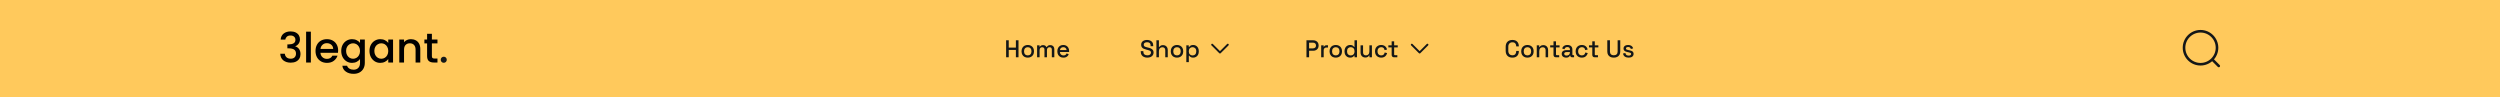 <svg width="1440" height="56" viewBox="0 0 1440 56" fill="none" xmlns="http://www.w3.org/2000/svg">
<rect width="1440" height="56" fill="white"/>
<rect width="1440" height="56" fill="#FFAB00" fill-opacity="0.64"/>
<path d="M161.662 22.824C161.758 21.336 162.326 20.176 163.366 19.344C164.422 18.512 165.766 18.096 167.398 18.096C168.518 18.096 169.486 18.296 170.302 18.696C171.118 19.096 171.734 19.64 172.15 20.328C172.566 21.016 172.774 21.792 172.774 22.656C172.774 23.648 172.51 24.496 171.982 25.2C171.454 25.904 170.822 26.376 170.086 26.616V26.712C171.03 27 171.766 27.528 172.294 28.296C172.822 29.048 173.086 30.016 173.086 31.2C173.086 32.144 172.87 32.984 172.438 33.72C172.006 34.456 171.366 35.04 170.518 35.472C169.67 35.888 168.654 36.096 167.47 36.096C165.742 36.096 164.318 35.656 163.198 34.776C162.094 33.88 161.502 32.6 161.422 30.936H164.062C164.126 31.784 164.454 32.48 165.046 33.024C165.638 33.552 166.438 33.816 167.446 33.816C168.422 33.816 169.174 33.552 169.702 33.024C170.23 32.48 170.494 31.784 170.494 30.936C170.494 29.816 170.134 29.024 169.414 28.56C168.71 28.08 167.622 27.84 166.15 27.84H165.526V25.584H166.174C167.47 25.568 168.454 25.352 169.126 24.936C169.814 24.52 170.158 23.864 170.158 22.968C170.158 22.2 169.91 21.592 169.414 21.144C168.918 20.68 168.214 20.448 167.302 20.448C166.406 20.448 165.71 20.68 165.214 21.144C164.718 21.592 164.422 22.152 164.326 22.824H161.662ZM179.056 18.24V36H176.32V18.24H179.056ZM194.768 29.064C194.768 29.56 194.736 30.008 194.672 30.408H184.568C184.648 31.464 185.04 32.312 185.744 32.952C186.448 33.592 187.312 33.912 188.336 33.912C189.808 33.912 190.848 33.296 191.456 32.064H194.408C194.008 33.28 193.28 34.28 192.224 35.064C191.184 35.832 189.888 36.216 188.336 36.216C187.072 36.216 185.936 35.936 184.928 35.376C183.936 34.8 183.152 34 182.576 32.976C182.016 31.936 181.736 30.736 181.736 29.376C181.736 28.016 182.008 26.824 182.552 25.8C183.112 24.76 183.888 23.96 184.88 23.4C185.888 22.84 187.04 22.56 188.336 22.56C189.584 22.56 190.696 22.832 191.672 23.376C192.648 23.92 193.408 24.688 193.952 25.68C194.496 26.656 194.768 27.784 194.768 29.064ZM191.912 28.2C191.896 27.192 191.536 26.384 190.832 25.776C190.128 25.168 189.256 24.864 188.216 24.864C187.272 24.864 186.464 25.168 185.792 25.776C185.12 26.368 184.72 27.176 184.592 28.2H191.912ZM202.788 22.56C203.812 22.56 204.716 22.768 205.5 23.184C206.3 23.584 206.924 24.088 207.372 24.696V22.776H210.132V36.216C210.132 37.432 209.876 38.512 209.364 39.456C208.852 40.416 208.108 41.168 207.132 41.712C206.172 42.256 205.02 42.528 203.676 42.528C201.884 42.528 200.396 42.104 199.212 41.256C198.028 40.424 197.356 39.288 197.196 37.848H199.908C200.116 38.536 200.556 39.088 201.228 39.504C201.916 39.936 202.732 40.152 203.676 40.152C204.78 40.152 205.668 39.816 206.34 39.144C207.028 38.472 207.372 37.496 207.372 36.216V34.008C206.908 34.632 206.276 35.16 205.476 35.592C204.692 36.008 203.796 36.216 202.788 36.216C201.636 36.216 200.58 35.928 199.62 35.352C198.676 34.76 197.924 33.944 197.364 32.904C196.82 31.848 196.548 30.656 196.548 29.328C196.548 28 196.82 26.824 197.364 25.8C197.924 24.776 198.676 23.984 199.62 23.424C200.58 22.848 201.636 22.56 202.788 22.56ZM207.372 29.376C207.372 28.464 207.18 27.672 206.796 27C206.428 26.328 205.94 25.816 205.332 25.464C204.724 25.112 204.068 24.936 203.364 24.936C202.66 24.936 202.004 25.112 201.396 25.464C200.788 25.8 200.292 26.304 199.908 26.976C199.54 27.632 199.356 28.416 199.356 29.328C199.356 30.24 199.54 31.04 199.908 31.728C200.292 32.416 200.788 32.944 201.396 33.312C202.02 33.664 202.676 33.84 203.364 33.84C204.068 33.84 204.724 33.664 205.332 33.312C205.94 32.96 206.428 32.448 206.796 31.776C207.18 31.088 207.372 30.288 207.372 29.376ZM212.814 29.328C212.814 28 213.086 26.824 213.63 25.8C214.19 24.776 214.942 23.984 215.886 23.424C216.846 22.848 217.902 22.56 219.054 22.56C220.094 22.56 220.998 22.768 221.766 23.184C222.55 23.584 223.174 24.088 223.638 24.696V22.776H226.398V36H223.638V34.032C223.174 34.656 222.542 35.176 221.742 35.592C220.942 36.008 220.03 36.216 219.006 36.216C217.87 36.216 216.83 35.928 215.886 35.352C214.942 34.76 214.19 33.944 213.63 32.904C213.086 31.848 212.814 30.656 212.814 29.328ZM223.638 29.376C223.638 28.464 223.446 27.672 223.062 27C222.694 26.328 222.206 25.816 221.598 25.464C220.99 25.112 220.334 24.936 219.63 24.936C218.926 24.936 218.27 25.112 217.662 25.464C217.054 25.8 216.558 26.304 216.174 26.976C215.806 27.632 215.622 28.416 215.622 29.328C215.622 30.24 215.806 31.04 216.174 31.728C216.558 32.416 217.054 32.944 217.662 33.312C218.286 33.664 218.942 33.84 219.63 33.84C220.334 33.84 220.99 33.664 221.598 33.312C222.206 32.96 222.694 32.448 223.062 31.776C223.446 31.088 223.638 30.288 223.638 29.376ZM236.663 22.56C237.703 22.56 238.631 22.776 239.447 23.208C240.279 23.64 240.927 24.28 241.391 25.128C241.855 25.976 242.087 27 242.087 28.2V36H239.375V28.608C239.375 27.424 239.079 26.52 238.487 25.896C237.895 25.256 237.087 24.936 236.063 24.936C235.039 24.936 234.223 25.256 233.615 25.896C233.023 26.52 232.727 27.424 232.727 28.608V36H229.991V22.776H232.727V24.288C233.175 23.744 233.743 23.32 234.431 23.016C235.135 22.712 235.879 22.56 236.663 22.56ZM248.769 25.008V32.328C248.769 32.824 248.881 33.184 249.105 33.408C249.345 33.616 249.745 33.72 250.305 33.72H251.985V36H249.825C248.593 36 247.649 35.712 246.993 35.136C246.337 34.56 246.009 33.624 246.009 32.328V25.008H244.449V22.776H246.009V19.488H248.769V22.776H251.985V25.008H248.769Z" fill="black"/>
<path d="M255.611 36.168C255.115 36.168 254.699 36 254.363 35.664C254.027 35.328 253.859 34.912 253.859 34.416C253.859 33.92 254.027 33.504 254.363 33.168C254.699 32.832 255.115 32.664 255.611 32.664C256.091 32.664 256.499 32.832 256.835 33.168C257.171 33.504 257.339 33.92 257.339 34.416C257.339 34.912 257.171 35.328 256.835 35.664C256.499 36 256.091 36.168 255.611 36.168Z" fill="#141718"/>
<path d="M579.522 33V23.2H581.034V27.4H585.15V23.2H586.662V33H585.15V28.772H581.034V33H579.522ZM591.986 33.196C591.295 33.196 590.679 33.056 590.138 32.776C589.606 32.487 589.186 32.076 588.878 31.544C588.57 31.012 588.416 30.382 588.416 29.654V29.444C588.416 28.716 588.57 28.091 588.878 27.568C589.186 27.036 589.606 26.625 590.138 26.336C590.679 26.047 591.295 25.902 591.986 25.902C592.676 25.902 593.292 26.047 593.834 26.336C594.375 26.625 594.8 27.036 595.108 27.568C595.416 28.091 595.57 28.716 595.57 29.444V29.654C595.57 30.382 595.416 31.012 595.108 31.544C594.8 32.076 594.375 32.487 593.834 32.776C593.292 33.056 592.676 33.196 591.986 33.196ZM591.986 31.908C592.62 31.908 593.134 31.707 593.526 31.306C593.927 30.895 594.128 30.331 594.128 29.612V29.486C594.128 28.767 593.932 28.207 593.54 27.806C593.148 27.395 592.63 27.19 591.986 27.19C591.36 27.19 590.847 27.395 590.446 27.806C590.054 28.207 589.858 28.767 589.858 29.486V29.612C589.858 30.331 590.054 30.895 590.446 31.306C590.847 31.707 591.36 31.908 591.986 31.908ZM597.365 33V26.098H598.779V26.91H599.003C599.133 26.667 599.343 26.453 599.633 26.266C599.922 26.079 600.314 25.986 600.809 25.986C601.322 25.986 601.733 26.093 602.041 26.308C602.358 26.513 602.596 26.779 602.755 27.106H602.979C603.137 26.789 603.366 26.523 603.665 26.308C603.973 26.093 604.407 25.986 604.967 25.986C605.415 25.986 605.811 26.079 606.157 26.266C606.502 26.443 606.777 26.714 606.983 27.078C607.188 27.433 607.291 27.876 607.291 28.408V33H605.849V28.52C605.849 28.1 605.732 27.778 605.499 27.554C605.275 27.321 604.953 27.204 604.533 27.204C604.085 27.204 603.725 27.349 603.455 27.638C603.184 27.927 603.049 28.343 603.049 28.884V33H601.607V28.52C601.607 28.1 601.49 27.778 601.257 27.554C601.033 27.321 600.711 27.204 600.291 27.204C599.843 27.204 599.483 27.349 599.213 27.638C598.942 27.927 598.807 28.343 598.807 28.884V33H597.365ZM612.533 33.196C611.833 33.196 611.221 33.051 610.699 32.762C610.176 32.463 609.765 32.048 609.467 31.516C609.177 30.975 609.033 30.349 609.033 29.64V29.472C609.033 28.753 609.177 28.128 609.467 27.596C609.756 27.055 610.157 26.639 610.671 26.35C611.193 26.051 611.795 25.902 612.477 25.902C613.139 25.902 613.718 26.051 614.213 26.35C614.717 26.639 615.109 27.045 615.389 27.568C615.669 28.091 615.809 28.702 615.809 29.402V29.948H610.503C610.521 30.555 610.722 31.04 611.105 31.404C611.497 31.759 611.982 31.936 612.561 31.936C613.102 31.936 613.508 31.815 613.779 31.572C614.059 31.329 614.273 31.049 614.423 30.732L615.613 31.348C615.482 31.609 615.291 31.885 615.039 32.174C614.796 32.463 614.474 32.706 614.073 32.902C613.671 33.098 613.158 33.196 612.533 33.196ZM610.517 28.842H614.339C614.301 28.319 614.115 27.913 613.779 27.624C613.443 27.325 613.004 27.176 612.463 27.176C611.921 27.176 611.478 27.325 611.133 27.624C610.797 27.913 610.591 28.319 610.517 28.842Z" fill="#141718"/>
<path d="M660.854 33.196C660.117 33.196 659.463 33.065 658.894 32.804C658.325 32.543 657.877 32.16 657.55 31.656C657.233 31.143 657.074 30.522 657.074 29.794V29.444H658.572V29.794C658.572 30.485 658.777 31.003 659.188 31.348C659.608 31.693 660.163 31.866 660.854 31.866C661.554 31.866 662.081 31.721 662.436 31.432C662.791 31.133 662.968 30.751 662.968 30.284C662.968 29.976 662.884 29.724 662.716 29.528C662.548 29.332 662.31 29.178 662.002 29.066C661.694 28.945 661.325 28.833 660.896 28.73L660.378 28.604C659.753 28.455 659.207 28.273 658.74 28.058C658.283 27.834 657.928 27.54 657.676 27.176C657.424 26.812 657.298 26.345 657.298 25.776C657.298 25.197 657.438 24.703 657.718 24.292C658.007 23.881 658.404 23.564 658.908 23.34C659.412 23.116 660.005 23.004 660.686 23.004C661.367 23.004 661.974 23.121 662.506 23.354C663.047 23.587 663.472 23.933 663.78 24.39C664.088 24.847 664.242 25.421 664.242 26.112V26.616H662.744V26.112C662.744 25.692 662.655 25.351 662.478 25.09C662.31 24.829 662.072 24.637 661.764 24.516C661.456 24.395 661.097 24.334 660.686 24.334C660.089 24.334 659.622 24.46 659.286 24.712C658.959 24.955 658.796 25.295 658.796 25.734C658.796 26.033 658.866 26.28 659.006 26.476C659.155 26.663 659.37 26.817 659.65 26.938C659.93 27.059 660.28 27.167 660.7 27.26L661.218 27.386C661.853 27.526 662.413 27.708 662.898 27.932C663.383 28.147 663.766 28.441 664.046 28.814C664.326 29.187 664.466 29.668 664.466 30.256C664.466 30.844 664.317 31.357 664.018 31.796C663.729 32.235 663.313 32.58 662.772 32.832C662.231 33.075 661.591 33.196 660.854 33.196ZM666.095 33V23.2H667.537V27.078H667.761C667.855 26.901 667.985 26.728 668.153 26.56C668.331 26.392 668.559 26.257 668.839 26.154C669.129 26.042 669.493 25.986 669.931 25.986C670.454 25.986 670.916 26.103 671.317 26.336C671.728 26.569 672.05 26.901 672.283 27.33C672.517 27.75 672.633 28.259 672.633 28.856V33H671.191V28.968C671.191 28.371 671.042 27.932 670.743 27.652C670.445 27.363 670.034 27.218 669.511 27.218C668.914 27.218 668.433 27.414 668.069 27.806C667.715 28.198 667.537 28.767 667.537 29.514V33H666.095ZM677.943 33.196C677.252 33.196 676.636 33.056 676.095 32.776C675.563 32.487 675.143 32.076 674.835 31.544C674.527 31.012 674.373 30.382 674.373 29.654V29.444C674.373 28.716 674.527 28.091 674.835 27.568C675.143 27.036 675.563 26.625 676.095 26.336C676.636 26.047 677.252 25.902 677.943 25.902C678.633 25.902 679.249 26.047 679.791 26.336C680.332 26.625 680.757 27.036 681.065 27.568C681.373 28.091 681.527 28.716 681.527 29.444V29.654C681.527 30.382 681.373 31.012 681.065 31.544C680.757 32.076 680.332 32.487 679.791 32.776C679.249 33.056 678.633 33.196 677.943 33.196ZM677.943 31.908C678.577 31.908 679.091 31.707 679.483 31.306C679.884 30.895 680.085 30.331 680.085 29.612V29.486C680.085 28.767 679.889 28.207 679.497 27.806C679.105 27.395 678.587 27.19 677.943 27.19C677.317 27.19 676.804 27.395 676.403 27.806C676.011 28.207 675.815 28.767 675.815 29.486V29.612C675.815 30.331 676.011 30.895 676.403 31.306C676.804 31.707 677.317 31.908 677.943 31.908ZM683.322 35.8V26.098H684.736V27.092H684.96C685.137 26.784 685.403 26.509 685.758 26.266C686.122 26.023 686.64 25.902 687.312 25.902C687.89 25.902 688.418 26.042 688.894 26.322C689.379 26.602 689.766 27.008 690.056 27.54C690.354 28.063 690.504 28.697 690.504 29.444V29.654C690.504 30.401 690.359 31.04 690.07 31.572C689.78 32.095 689.393 32.496 688.908 32.776C688.422 33.056 687.89 33.196 687.312 33.196C686.864 33.196 686.486 33.14 686.178 33.028C685.87 32.916 685.622 32.776 685.436 32.608C685.249 32.431 685.1 32.249 684.988 32.062H684.764V35.8H683.322ZM686.892 31.936C687.526 31.936 688.044 31.735 688.446 31.334C688.847 30.933 689.048 30.359 689.048 29.612V29.486C689.048 28.749 688.842 28.179 688.432 27.778C688.03 27.377 687.517 27.176 686.892 27.176C686.276 27.176 685.762 27.377 685.352 27.778C684.95 28.179 684.75 28.749 684.75 29.486V29.612C684.75 30.359 684.95 30.933 685.352 31.334C685.762 31.735 686.276 31.936 686.892 31.936Z" fill="#141718"/>
<path d="M698.204 25.75L702.704 30.25L707.204 25.75" stroke="#141718" stroke-width="1.125" stroke-linecap="round" stroke-linejoin="round"/>
<path d="M752.522 33V23.2H756.414C757.011 23.2 757.543 23.321 758.01 23.564C758.486 23.797 758.855 24.133 759.116 24.572C759.387 25.001 759.522 25.519 759.522 26.126V26.308C759.522 26.915 759.382 27.437 759.102 27.876C758.831 28.315 758.463 28.651 757.996 28.884C757.529 29.117 757.002 29.234 756.414 29.234H754.034V33H752.522ZM754.034 27.862H756.26C756.792 27.862 757.217 27.722 757.534 27.442C757.851 27.162 758.01 26.779 758.01 26.294V26.154C758.01 25.659 757.851 25.272 757.534 24.992C757.217 24.712 756.792 24.572 756.26 24.572H754.034V27.862ZM761 33V26.098H762.414V26.91H762.638C762.75 26.621 762.927 26.411 763.17 26.28C763.422 26.14 763.73 26.07 764.094 26.07H764.92V27.372H764.038C763.571 27.372 763.188 27.503 762.89 27.764C762.591 28.016 762.442 28.408 762.442 28.94V33H761ZM769.402 33.196C768.711 33.196 768.095 33.056 767.554 32.776C767.022 32.487 766.602 32.076 766.294 31.544C765.986 31.012 765.832 30.382 765.832 29.654V29.444C765.832 28.716 765.986 28.091 766.294 27.568C766.602 27.036 767.022 26.625 767.554 26.336C768.095 26.047 768.711 25.902 769.402 25.902C770.092 25.902 770.708 26.047 771.25 26.336C771.791 26.625 772.216 27.036 772.524 27.568C772.832 28.091 772.986 28.716 772.986 29.444V29.654C772.986 30.382 772.832 31.012 772.524 31.544C772.216 32.076 771.791 32.487 771.25 32.776C770.708 33.056 770.092 33.196 769.402 33.196ZM769.402 31.908C770.036 31.908 770.55 31.707 770.942 31.306C771.343 30.895 771.544 30.331 771.544 29.612V29.486C771.544 28.767 771.348 28.207 770.956 27.806C770.564 27.395 770.046 27.19 769.402 27.19C768.776 27.19 768.263 27.395 767.862 27.806C767.47 28.207 767.274 28.767 767.274 29.486V29.612C767.274 30.331 767.47 30.895 767.862 31.306C768.263 31.707 768.776 31.908 769.402 31.908ZM777.637 33.196C777.067 33.196 776.54 33.056 776.055 32.776C775.569 32.496 775.177 32.095 774.879 31.572C774.589 31.04 774.445 30.401 774.445 29.654V29.444C774.445 28.707 774.589 28.072 774.879 27.54C775.168 27.008 775.555 26.602 776.041 26.322C776.526 26.042 777.058 25.902 777.637 25.902C778.085 25.902 778.458 25.958 778.757 26.07C779.065 26.182 779.317 26.327 779.513 26.504C779.709 26.672 779.858 26.849 779.961 27.036H780.185V23.2H781.627V33H780.213V32.02H779.989C779.811 32.319 779.541 32.589 779.177 32.832C778.822 33.075 778.309 33.196 777.637 33.196ZM778.043 31.936C778.668 31.936 779.181 31.735 779.583 31.334C779.993 30.933 780.199 30.359 780.199 29.612V29.486C780.199 28.749 779.998 28.179 779.597 27.778C779.195 27.377 778.677 27.176 778.043 27.176C777.427 27.176 776.913 27.377 776.503 27.778C776.101 28.179 775.901 28.749 775.901 29.486V29.612C775.901 30.359 776.101 30.933 776.503 31.334C776.913 31.735 777.427 31.936 778.043 31.936ZM786.396 33.126C785.873 33.126 785.406 33.009 784.996 32.776C784.585 32.543 784.263 32.211 784.03 31.782C783.796 31.353 783.68 30.839 783.68 30.242V26.098H785.122V30.144C785.122 30.741 785.271 31.185 785.57 31.474C785.868 31.754 786.284 31.894 786.816 31.894C787.404 31.894 787.875 31.698 788.23 31.306C788.594 30.905 788.776 30.331 788.776 29.584V26.098H790.218V33H788.804V31.964H788.58C788.449 32.244 788.216 32.51 787.88 32.762C787.544 33.005 787.049 33.126 786.396 33.126ZM795.555 33.196C794.892 33.196 794.29 33.056 793.749 32.776C793.217 32.496 792.792 32.09 792.475 31.558C792.167 31.026 792.013 30.387 792.013 29.64V29.458C792.013 28.711 792.167 28.077 792.475 27.554C792.792 27.022 793.217 26.616 793.749 26.336C794.29 26.047 794.892 25.902 795.555 25.902C796.218 25.902 796.782 26.023 797.249 26.266C797.716 26.509 798.089 26.831 798.369 27.232C798.658 27.633 798.845 28.077 798.929 28.562L797.529 28.856C797.482 28.548 797.384 28.268 797.235 28.016C797.086 27.764 796.876 27.563 796.605 27.414C796.334 27.265 795.994 27.19 795.583 27.19C795.182 27.19 794.818 27.283 794.491 27.47C794.174 27.647 793.922 27.909 793.735 28.254C793.548 28.59 793.455 29.001 793.455 29.486V29.612C793.455 30.097 793.548 30.513 793.735 30.858C793.922 31.203 794.174 31.465 794.491 31.642C794.818 31.819 795.182 31.908 795.583 31.908C796.19 31.908 796.652 31.754 796.969 31.446C797.286 31.129 797.487 30.727 797.571 30.242L798.971 30.564C798.859 31.04 798.658 31.479 798.369 31.88C798.089 32.281 797.716 32.603 797.249 32.846C796.782 33.079 796.218 33.196 795.555 33.196ZM802.965 33C802.545 33 802.209 32.874 801.957 32.622C801.714 32.37 801.593 32.034 801.593 31.614V27.316H799.689V26.098H801.593V23.816H803.035V26.098H805.093V27.316H803.035V31.362C803.035 31.642 803.165 31.782 803.427 31.782H804.869V33H802.965Z" fill="#141718"/>
<path d="M813.204 25.75L817.704 30.25L822.204 25.75" stroke="#141718" stroke-width="1.125" stroke-linecap="round" stroke-linejoin="round"/>
<path d="M871.162 33.196C869.967 33.196 869.02 32.86 868.32 32.188C867.62 31.507 867.27 30.527 867.27 29.248V26.952C867.27 25.673 867.62 24.698 868.32 24.026C869.02 23.345 869.967 23.004 871.162 23.004C872.338 23.004 873.243 23.331 873.878 23.984C874.522 24.637 874.844 25.529 874.844 26.658V26.742H873.346V26.616C873.346 25.953 873.164 25.412 872.8 24.992C872.445 24.572 871.899 24.362 871.162 24.362C870.415 24.362 869.832 24.591 869.412 25.048C868.992 25.496 868.782 26.121 868.782 26.924V29.276C868.782 30.069 868.992 30.695 869.412 31.152C869.832 31.609 870.415 31.838 871.162 31.838C871.899 31.838 872.445 31.628 872.8 31.208C873.164 30.779 873.346 30.237 873.346 29.584V29.346H874.844V29.542C874.844 30.671 874.522 31.563 873.878 32.216C873.243 32.869 872.338 33.196 871.162 33.196ZM879.794 33.196C879.103 33.196 878.487 33.056 877.946 32.776C877.414 32.487 876.994 32.076 876.686 31.544C876.378 31.012 876.224 30.382 876.224 29.654V29.444C876.224 28.716 876.378 28.091 876.686 27.568C876.994 27.036 877.414 26.625 877.946 26.336C878.487 26.047 879.103 25.902 879.794 25.902C880.485 25.902 881.101 26.047 881.642 26.336C882.183 26.625 882.608 27.036 882.916 27.568C883.224 28.091 883.378 28.716 883.378 29.444V29.654C883.378 30.382 883.224 31.012 882.916 31.544C882.608 32.076 882.183 32.487 881.642 32.776C881.101 33.056 880.485 33.196 879.794 33.196ZM879.794 31.908C880.429 31.908 880.942 31.707 881.334 31.306C881.735 30.895 881.936 30.331 881.936 29.612V29.486C881.936 28.767 881.74 28.207 881.348 27.806C880.956 27.395 880.438 27.19 879.794 27.19C879.169 27.19 878.655 27.395 878.254 27.806C877.862 28.207 877.666 28.767 877.666 29.486V29.612C877.666 30.331 877.862 30.895 878.254 31.306C878.655 31.707 879.169 31.908 879.794 31.908ZM885.173 33V26.098H886.587V27.134H886.811C886.942 26.854 887.175 26.593 887.511 26.35C887.847 26.107 888.347 25.986 889.009 25.986C889.532 25.986 889.994 26.103 890.395 26.336C890.806 26.569 891.128 26.901 891.361 27.33C891.595 27.75 891.711 28.259 891.711 28.856V33H890.269V28.968C890.269 28.371 890.12 27.932 889.821 27.652C889.523 27.363 889.112 27.218 888.589 27.218C887.992 27.218 887.511 27.414 887.147 27.806C886.793 28.198 886.615 28.767 886.615 29.514V33H885.173ZM896.185 33C895.765 33 895.429 32.874 895.177 32.622C894.935 32.37 894.813 32.034 894.813 31.614V27.316H892.909V26.098H894.813V23.816H896.255V26.098H898.313V27.316H896.255V31.362C896.255 31.642 896.386 31.782 896.647 31.782H898.089V33H896.185ZM902.136 33.196C901.641 33.196 901.198 33.112 900.806 32.944C900.423 32.776 900.115 32.529 899.882 32.202C899.658 31.875 899.546 31.479 899.546 31.012C899.546 30.536 899.658 30.144 899.882 29.836C900.115 29.519 900.428 29.281 900.82 29.122C901.221 28.963 901.674 28.884 902.178 28.884H904.278V28.436C904.278 28.035 904.156 27.713 903.914 27.47C903.671 27.227 903.298 27.106 902.794 27.106C902.299 27.106 901.921 27.223 901.66 27.456C901.398 27.689 901.226 27.993 901.142 28.366L899.798 27.932C899.91 27.559 900.087 27.223 900.33 26.924C900.582 26.616 900.913 26.369 901.324 26.182C901.734 25.995 902.229 25.902 902.808 25.902C903.704 25.902 904.408 26.131 904.922 26.588C905.435 27.045 905.692 27.694 905.692 28.534V31.376C905.692 31.656 905.822 31.796 906.084 31.796H906.672V33H905.594C905.267 33 905.001 32.916 904.796 32.748C904.59 32.58 904.488 32.351 904.488 32.062V32.02H904.278C904.203 32.16 904.091 32.323 903.942 32.51C903.792 32.697 903.573 32.86 903.284 33C902.994 33.131 902.612 33.196 902.136 33.196ZM902.346 32.006C902.924 32.006 903.391 31.843 903.746 31.516C904.1 31.18 904.278 30.723 904.278 30.144V30.004H902.262C901.879 30.004 901.571 30.088 901.338 30.256C901.104 30.415 900.988 30.653 900.988 30.97C900.988 31.287 901.109 31.539 901.352 31.726C901.594 31.913 901.926 32.006 902.346 32.006ZM911.116 33.196C910.453 33.196 909.851 33.056 909.31 32.776C908.778 32.496 908.353 32.09 908.036 31.558C907.728 31.026 907.574 30.387 907.574 29.64V29.458C907.574 28.711 907.728 28.077 908.036 27.554C908.353 27.022 908.778 26.616 909.31 26.336C909.851 26.047 910.453 25.902 911.116 25.902C911.778 25.902 912.343 26.023 912.81 26.266C913.276 26.509 913.65 26.831 913.93 27.232C914.219 27.633 914.406 28.077 914.49 28.562L913.09 28.856C913.043 28.548 912.945 28.268 912.796 28.016C912.646 27.764 912.436 27.563 912.166 27.414C911.895 27.265 911.554 27.19 911.144 27.19C910.742 27.19 910.378 27.283 910.052 27.47C909.734 27.647 909.482 27.909 909.296 28.254C909.109 28.59 909.016 29.001 909.016 29.486V29.612C909.016 30.097 909.109 30.513 909.296 30.858C909.482 31.203 909.734 31.465 910.052 31.642C910.378 31.819 910.742 31.908 911.144 31.908C911.75 31.908 912.212 31.754 912.53 31.446C912.847 31.129 913.048 30.727 913.132 30.242L914.532 30.564C914.42 31.04 914.219 31.479 913.93 31.88C913.65 32.281 913.276 32.603 912.81 32.846C912.343 33.079 911.778 33.196 911.116 33.196ZM918.525 33C918.105 33 917.769 32.874 917.517 32.622C917.274 32.37 917.153 32.034 917.153 31.614V27.316H915.249V26.098H917.153V23.816H918.595V26.098H920.653V27.316H918.595V31.362C918.595 31.642 918.726 31.782 918.987 31.782H920.429V33H918.525ZM929.542 33.196C928.767 33.196 928.1 33.056 927.54 32.776C926.989 32.496 926.56 32.095 926.252 31.572C925.953 31.04 925.804 30.396 925.804 29.64V23.2H927.33V29.682C927.33 30.373 927.521 30.905 927.904 31.278C928.286 31.651 928.832 31.838 929.542 31.838C930.251 31.838 930.797 31.651 931.18 31.278C931.562 30.905 931.754 30.373 931.754 29.682V23.2H933.266V29.64C933.266 30.396 933.116 31.04 932.818 31.572C932.519 32.095 932.09 32.496 931.53 32.776C930.97 33.056 930.307 33.196 929.542 33.196ZM938.109 33.196C937.231 33.196 936.503 33 935.925 32.608C935.346 32.216 934.991 31.623 934.861 30.83L936.205 30.508C936.279 30.891 936.405 31.194 936.583 31.418C936.76 31.642 936.979 31.801 937.241 31.894C937.511 31.987 937.801 32.034 938.109 32.034C938.566 32.034 938.916 31.945 939.159 31.768C939.411 31.591 939.537 31.362 939.537 31.082C939.537 30.802 939.42 30.597 939.187 30.466C938.953 30.335 938.608 30.228 938.151 30.144L937.675 30.06C937.208 29.976 936.783 29.855 936.401 29.696C936.018 29.537 935.715 29.318 935.491 29.038C935.267 28.758 935.155 28.399 935.155 27.96C935.155 27.307 935.397 26.803 935.883 26.448C936.368 26.084 937.012 25.902 937.815 25.902C938.589 25.902 939.224 26.079 939.719 26.434C940.223 26.779 940.549 27.251 940.699 27.848L939.355 28.226C939.271 27.806 939.093 27.512 938.823 27.344C938.552 27.167 938.216 27.078 937.815 27.078C937.423 27.078 937.115 27.153 936.891 27.302C936.667 27.442 936.555 27.643 936.555 27.904C936.555 28.184 936.662 28.389 936.877 28.52C937.101 28.651 937.399 28.749 937.773 28.814L938.263 28.898C938.757 28.982 939.21 29.099 939.621 29.248C940.031 29.397 940.353 29.612 940.587 29.892C940.829 30.172 940.951 30.545 940.951 31.012C940.951 31.703 940.694 32.239 940.181 32.622C939.667 33.005 938.977 33.196 938.109 33.196Z" fill="#141718"/>
<path d="M1274.5 34.5L1278 38M1277 27.5C1277 22.253 1272.75 18 1267.5 18C1262.25 18 1258 22.253 1258 27.5C1258 32.747 1262.25 37 1267.5 37C1272.75 37 1277 32.747 1277 27.5Z" stroke="#141718" stroke-width="1.5" stroke-linecap="round" stroke-linejoin="round"/>
</svg>
